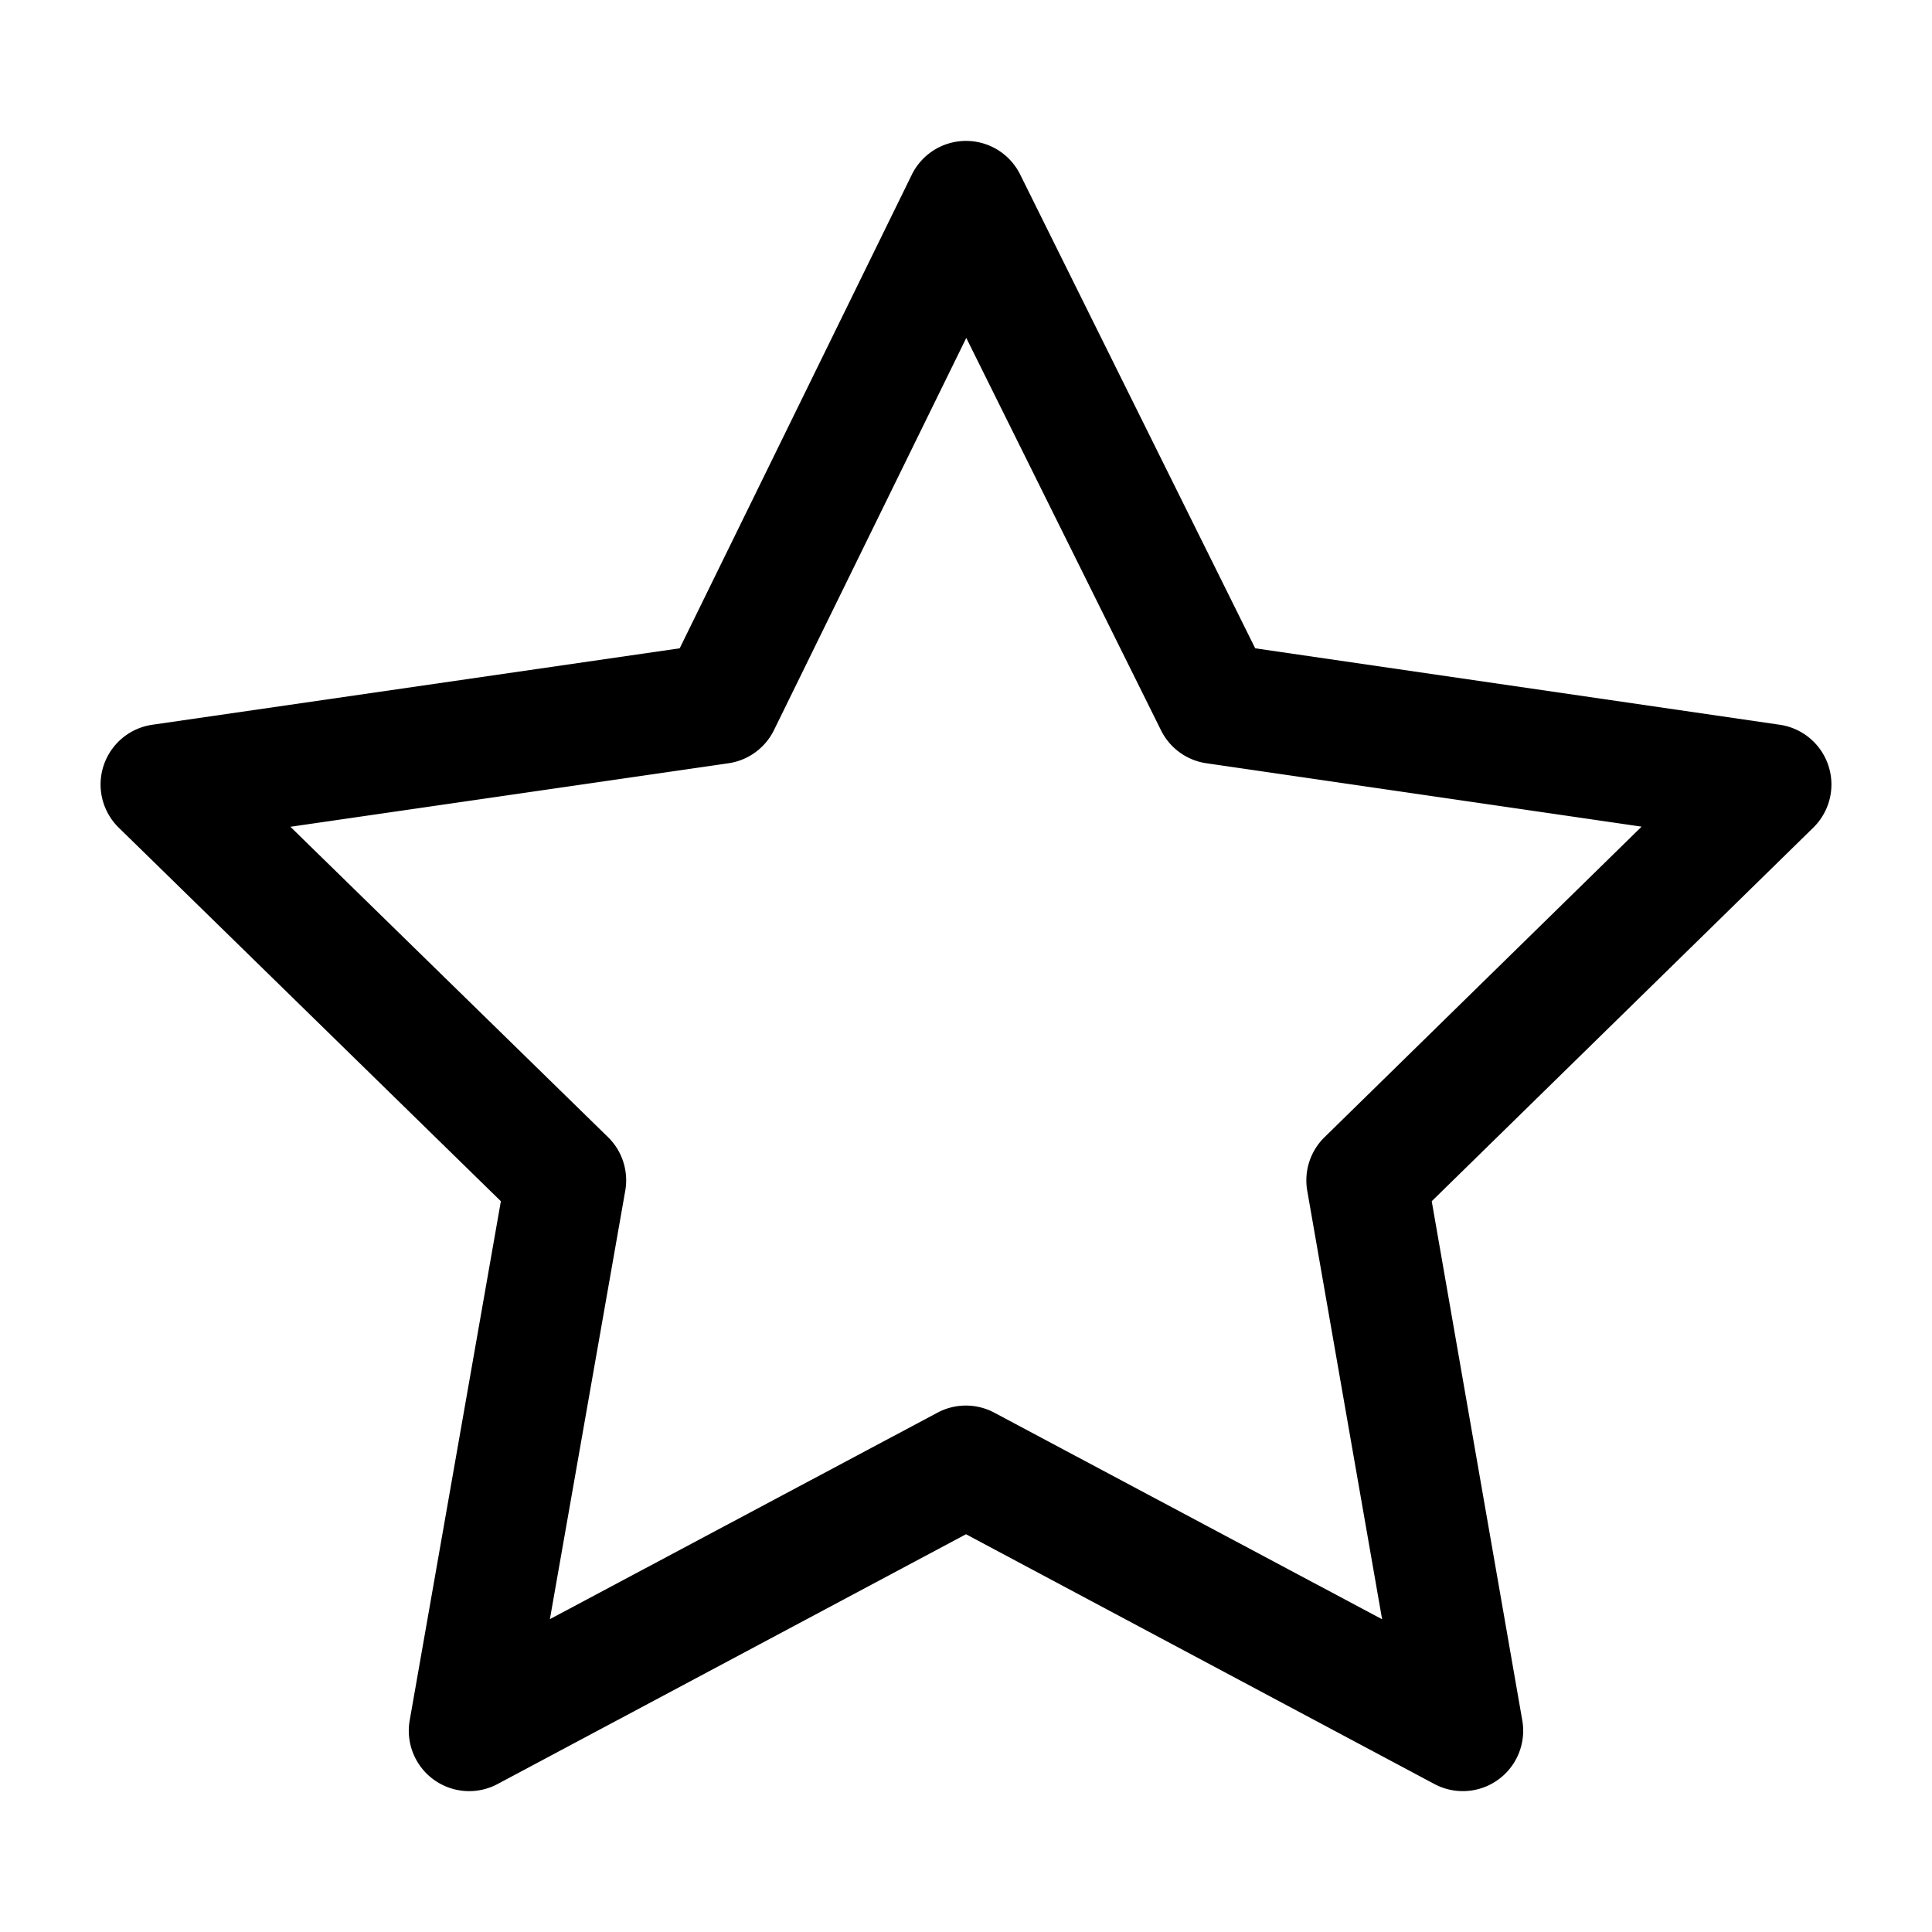 <?xml version="1.0" standalone="no"?><!DOCTYPE svg PUBLIC "-//W3C//DTD SVG 1.1//EN" "http://www.w3.org/Graphics/SVG/1.1/DTD/svg11.dtd"><svg t="1723471498317" class="icon" viewBox="0 0 1024 1024" version="1.1" xmlns="http://www.w3.org/2000/svg" p-id="8194" xmlns:xlink="http://www.w3.org/1999/xlink" width="200" height="200"><path d="M511.872 74.688a32 32 0 0 1 28.8 17.728l124.608 251.2 278.016 40.512a32 32 0 0 1 17.792 54.528l-202.24 198.016 48 275.2a32 32 0 0 1-46.528 33.728L512 813.184l-248.32 132.416a32 32 0 0 1-46.528-33.792l48.32-275.136L62.976 438.72a32 32 0 0 1 17.792-54.592l279.488-40.512 123.008-251.008a32 32 0 0 1 28.608-17.92z m0.32 104.32L410.24 386.944a32 32 0 0 1-24.128 17.6l-232.192 33.664 168.32 164.48a32 32 0 0 1 9.152 28.48l-39.936 227.008 205.44-109.44a32 32 0 0 1 30.08 0l205.568 109.504-39.68-227.136a32 32 0 0 1 9.152-28.352l168.064-164.608-230.656-33.6a32 32 0 0 1-24.064-17.472l-103.232-208z" p-id="8195"></path></svg>